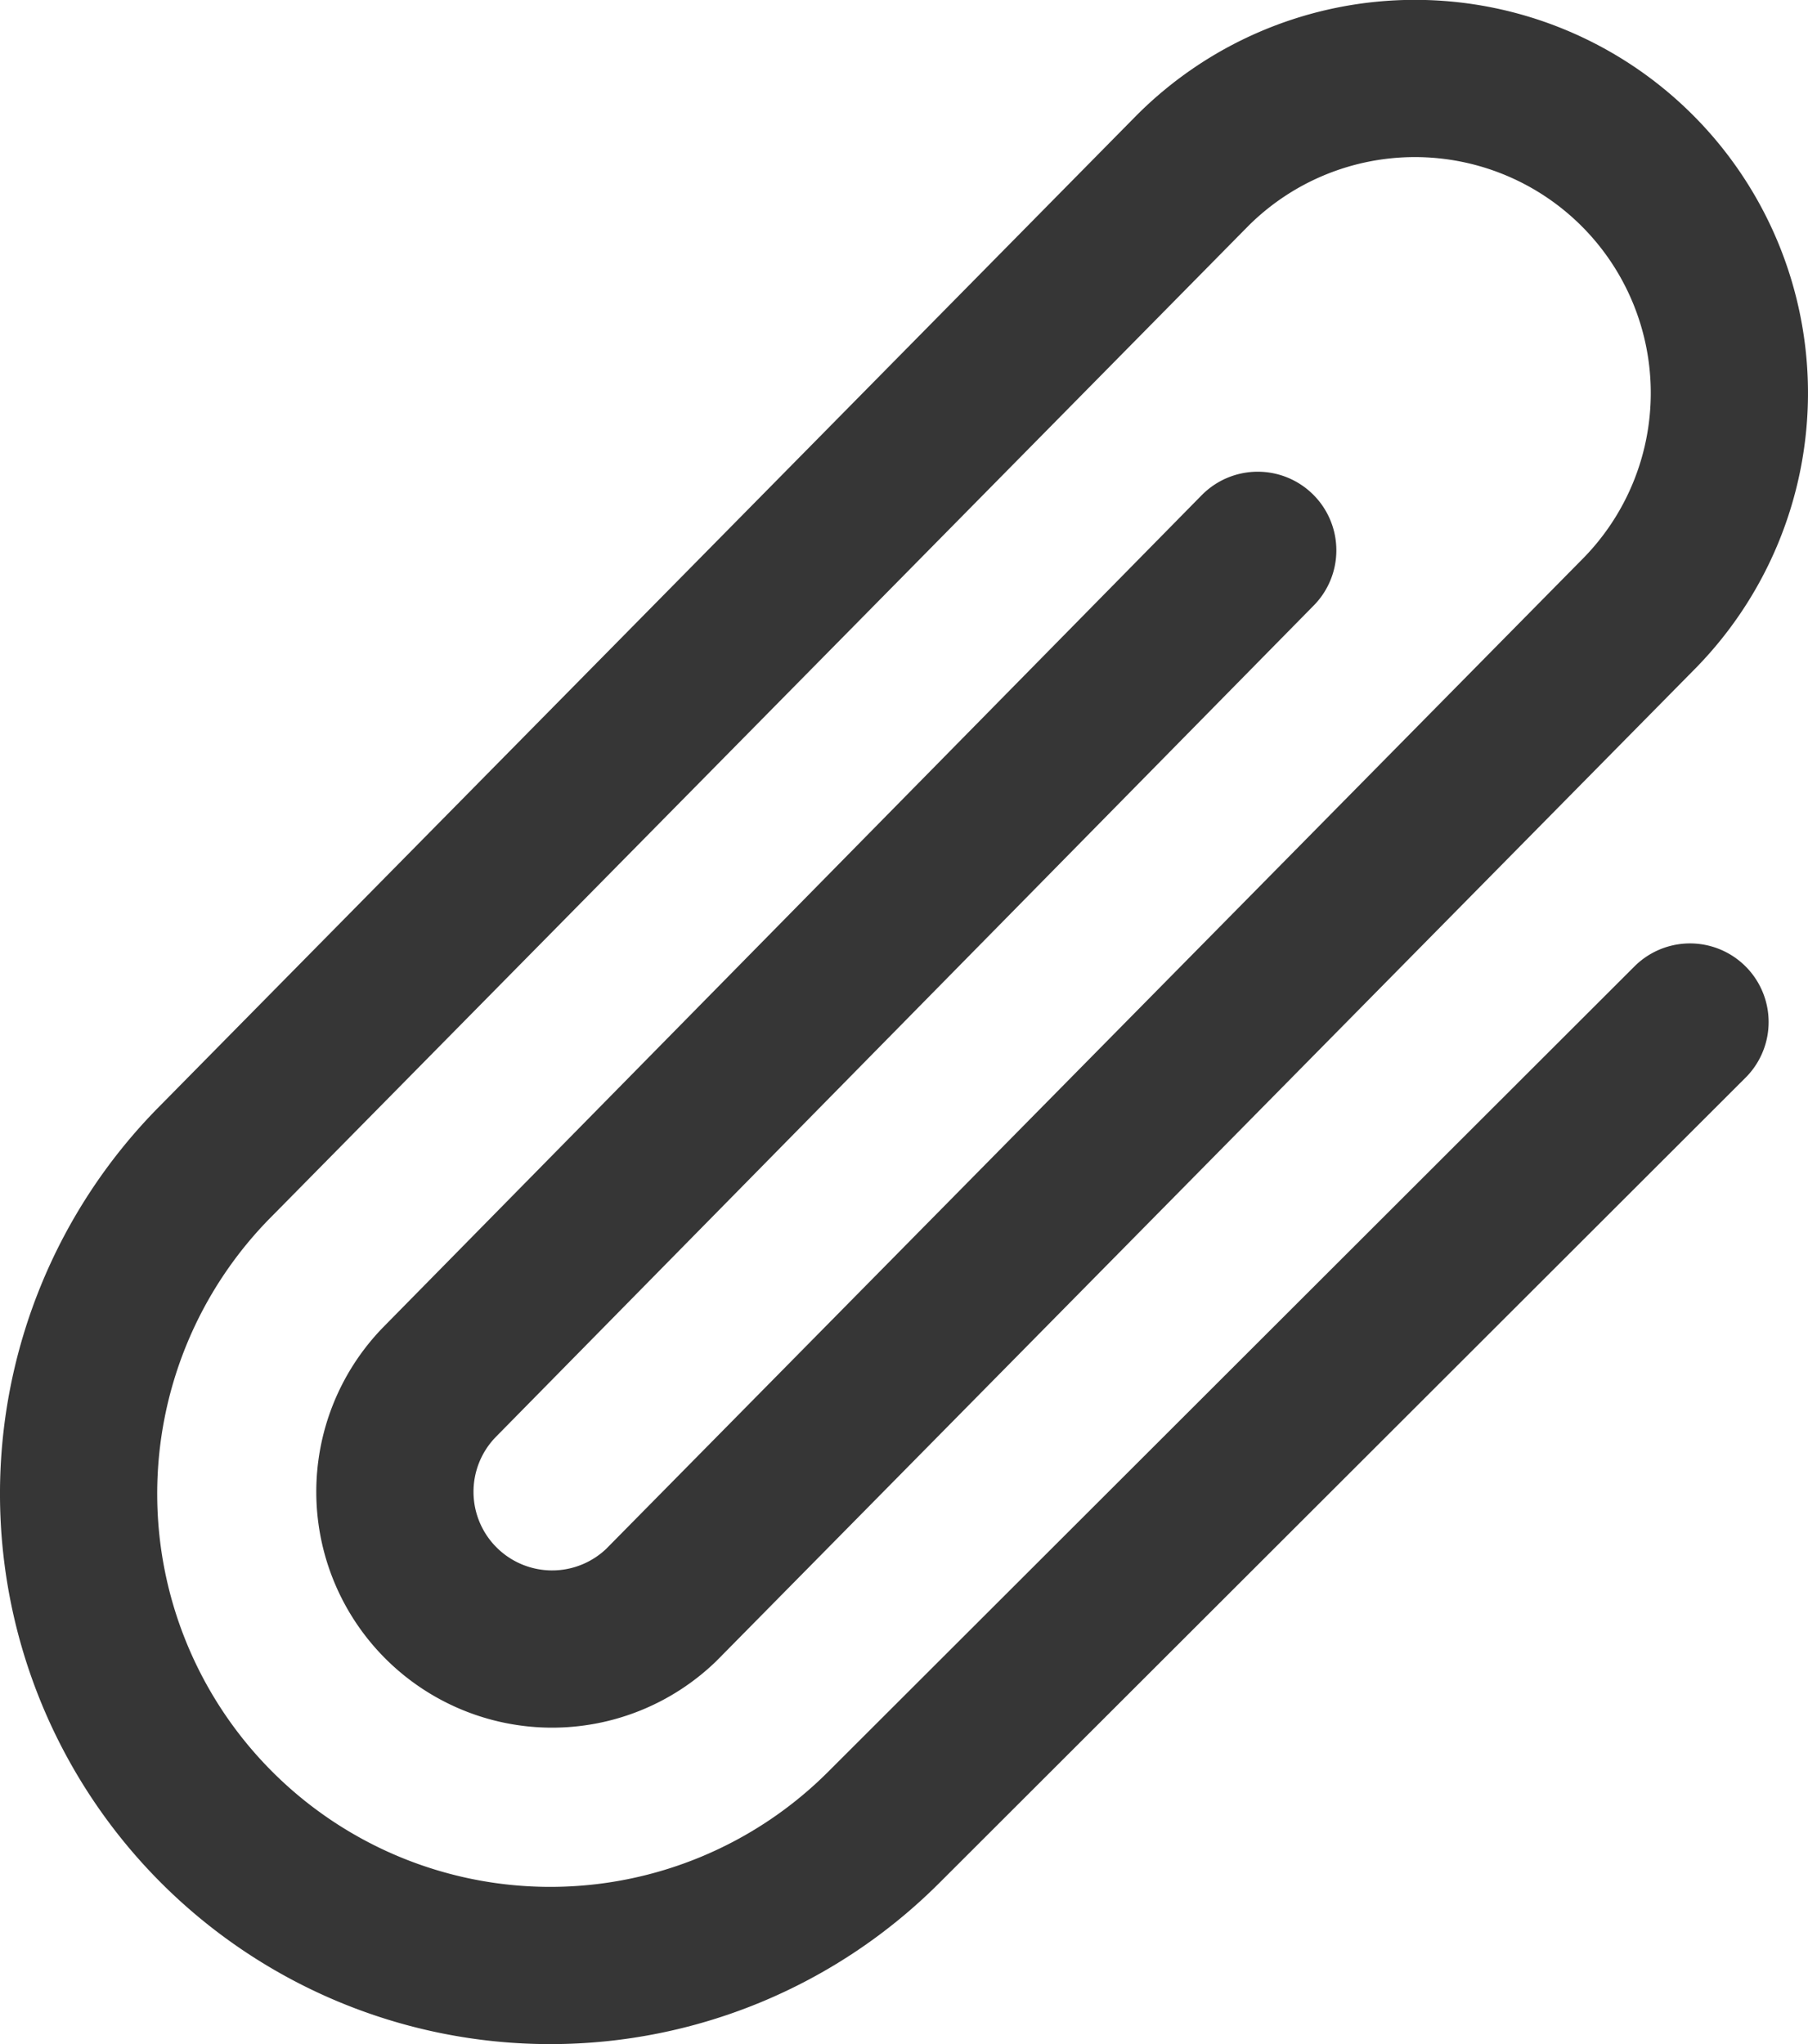 <svg width="23" height="26" fill="none" xmlns="http://www.w3.org/2000/svg"><path fill="#fff" d="M0 0h23v26H0z"/><path d="M16 7L5.585 17.586a2 2 0 002.828 2.828L20.828 7.828A4 4 0 0015.17 2.17L2.757 14.758a6 6 0 108.486 8.485L21.499 13" stroke="#363636" stroke-width="2" stroke-linecap="round" stroke-linejoin="round"/></svg>